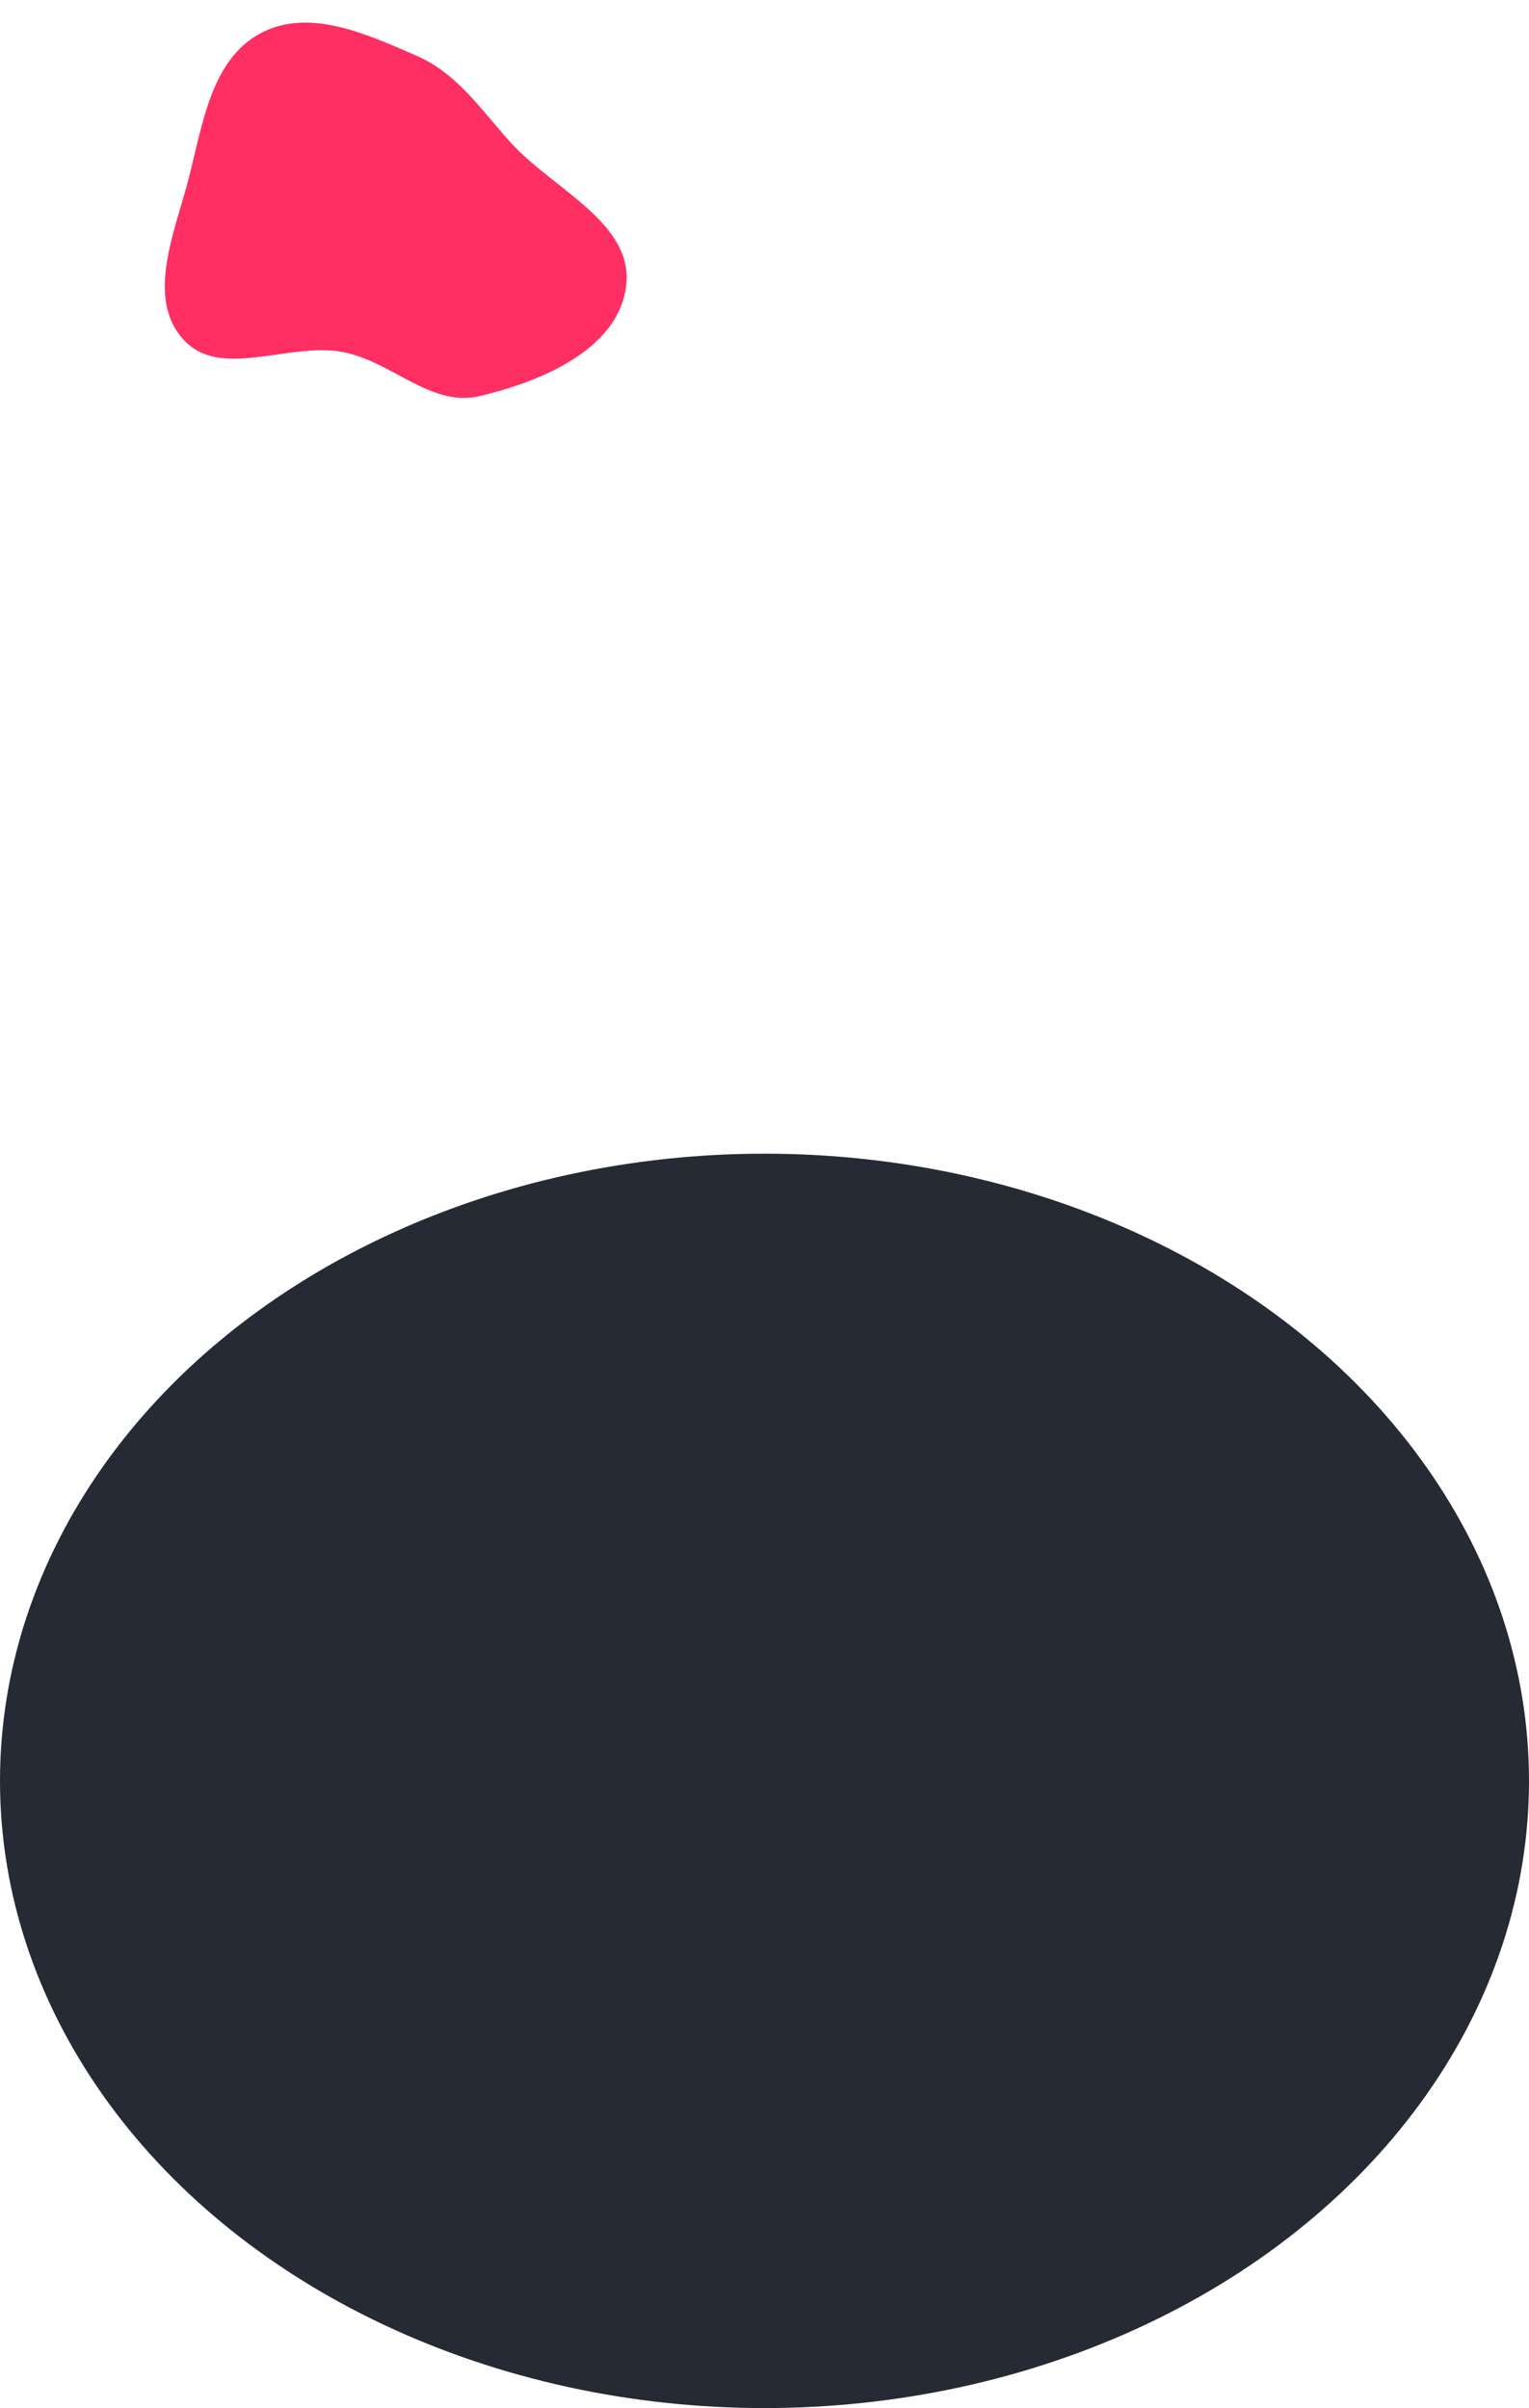 <svg width="668" height="1052" viewBox="0 0 668 1052" fill="none" xmlns="http://www.w3.org/2000/svg">
<path fill-rule="evenodd" clip-rule="evenodd" d="M82.597 77.345C88.611 53.757 92.421 25.89 113.944 14.473C135.065 3.27 160.341 14.889 182.257 24.482C199.918 32.213 210.134 47.98 223.086 62.248C241.846 82.912 276.966 97.358 273.532 125.026C270.113 152.585 236.414 166.766 209.334 173.077C188.276 177.984 171.195 157.926 149.957 153.823C126.034 149.201 95.977 166.342 79.88 148.067C63.654 129.644 76.538 101.107 82.597 77.345Z" fill="#FF2E63"/>
<ellipse cx="334" cy="778" rx="334" ry="274" fill="#252A34"/>
</svg>

